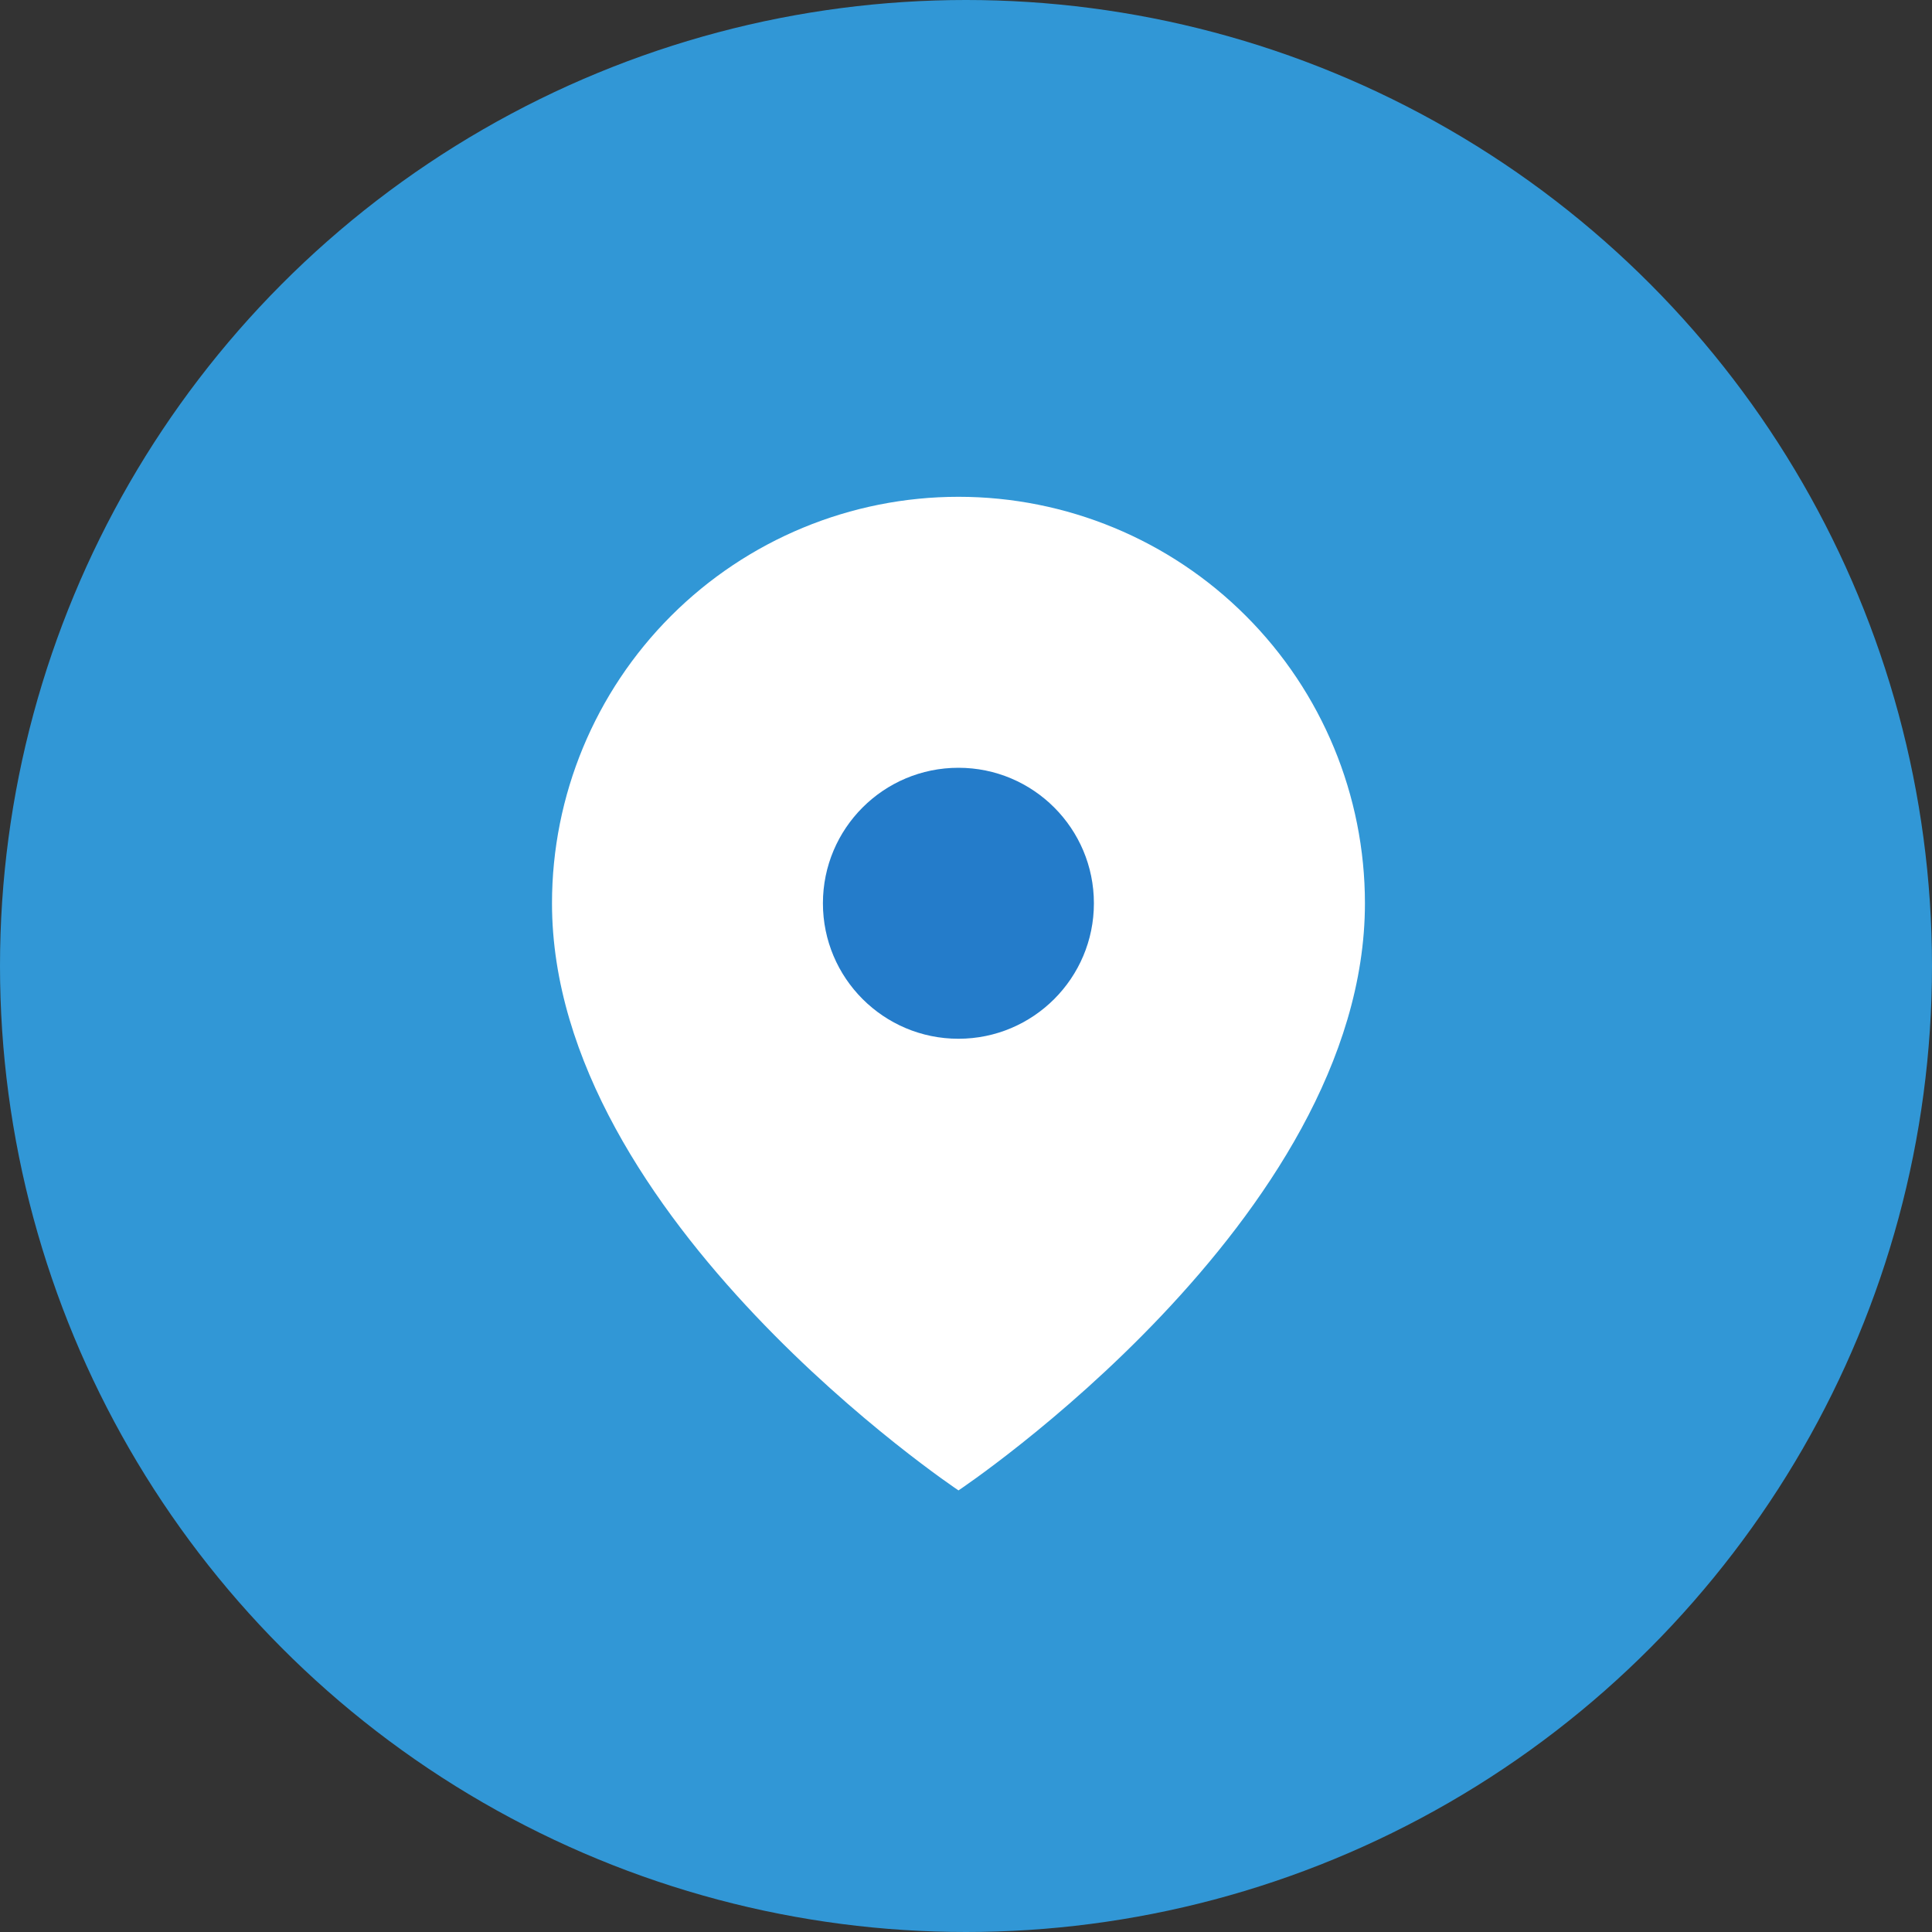 <svg width="35" height="35" viewBox="0 0 35 35" fill="none" xmlns="http://www.w3.org/2000/svg">
<rect x="0" y="0" width="35" height="35" fill="#333333" stroke="none"/>
<circle cx="17.5" cy="17.5" r="17.5" fill="#3197D6"/>
<path d="M24.727 16.364C24.727 22.091 17.364 27 17.364 27C17.364 27 10 22.091 10 16.364C10 14.411 10.776 12.538 12.157 11.157C13.538 9.776 15.411 9 17.364 9C19.317 9 21.19 9.776 22.57 11.157C23.951 12.538 24.727 14.411 24.727 16.364Z" fill="white"/>
<path d="M17.363 18.818C18.718 18.818 19.817 17.719 19.817 16.364C19.817 15.008 18.718 13.909 17.363 13.909C16.007 13.909 14.908 15.008 14.908 16.364C14.908 17.719 16.007 18.818 17.363 18.818Z" fill="#247CCA"/>
</svg>
